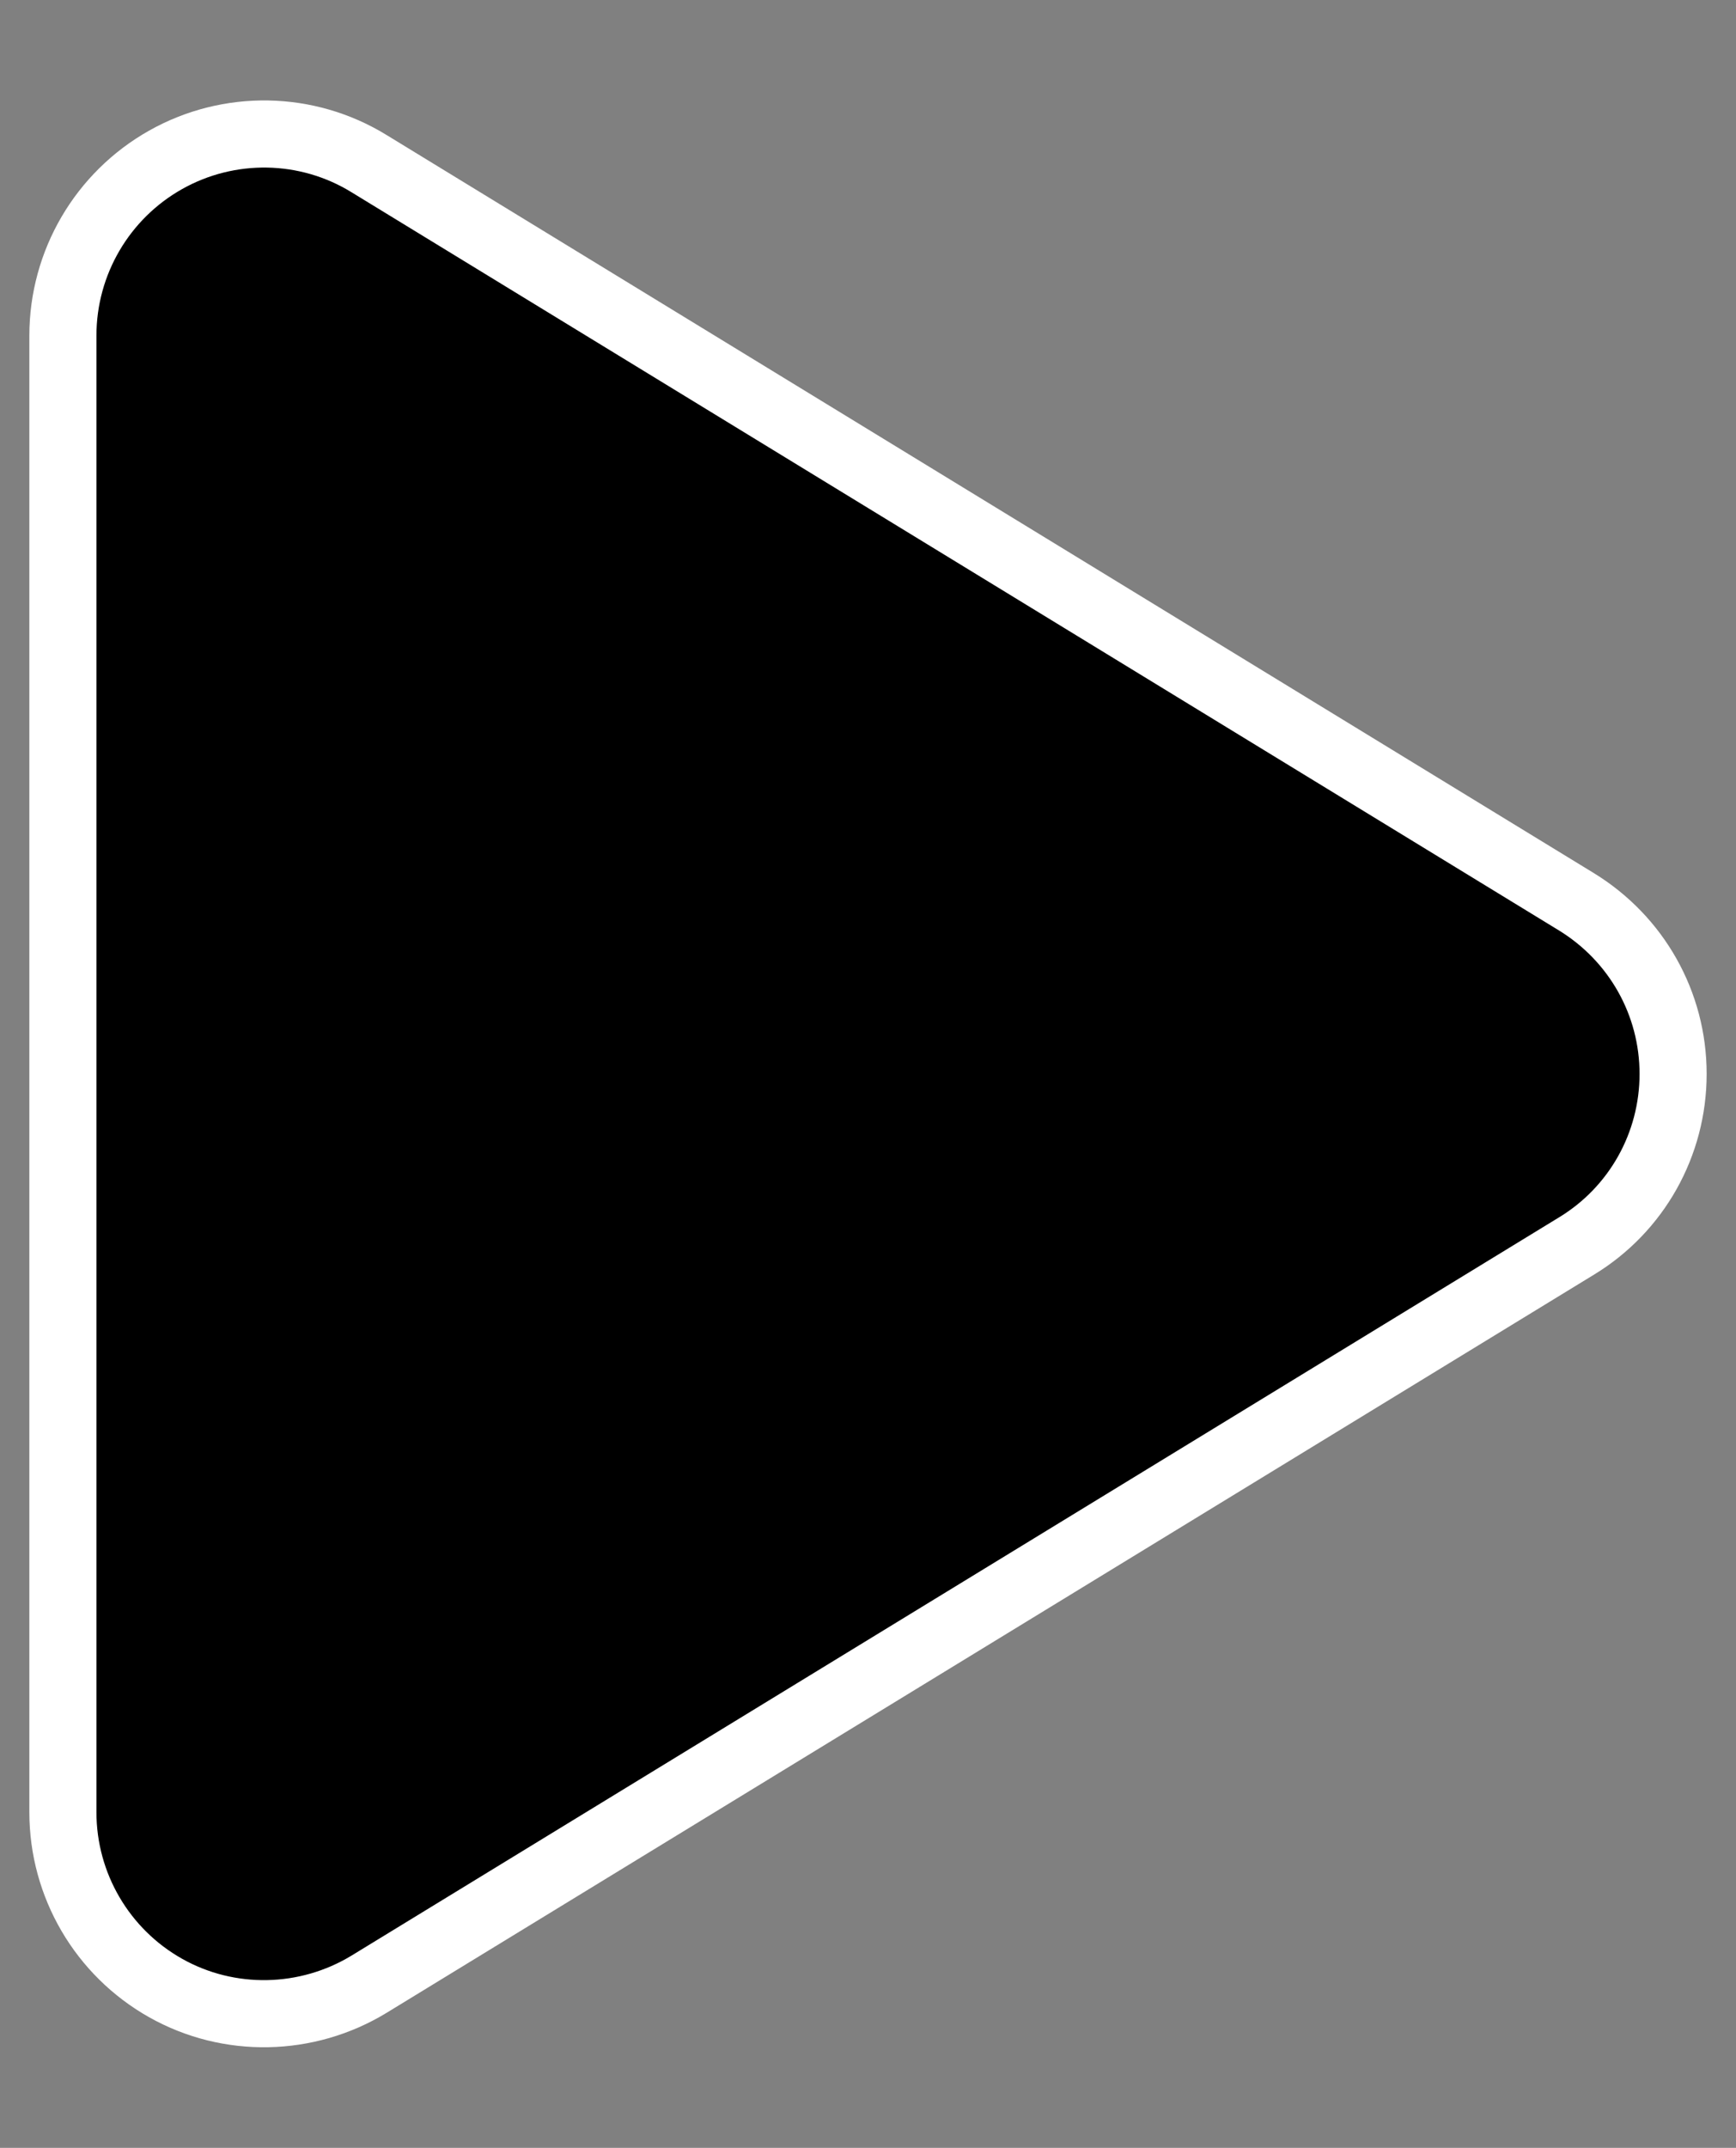 <?xml version="1.0" encoding="utf-8"?>
<!-- Generator: Adobe Illustrator 28.3.0, SVG Export Plug-In . SVG Version: 6.00 Build 0)  -->
<svg version="1.1" id="Layer_1" xmlns="http://www.w3.org/2000/svg" xmlns:xlink="http://www.w3.org/1999/xlink" x="0px" y="0px"
	 viewBox="0 0 414 512" style="enable-background:new 0 0 414 512;" xml:space="preserve">
<rect x="0" y="0" width="414" height="512" fill="#808080" stroke="none"/>
<style type="text/css">
	.st0{stroke:#FFFFFF;stroke-width:16;stroke-miterlimit:10;}
</style>
<path class="st0" d="M88,39c-14.8-9.1-33.4-9.4-48.5-0.9S15,62.6,15,80v352c0,17.4,9.4,33.4,24.5,41.9S73.2,482,88,473l288-176
	c14.3-8.7,23-24.2,23-41s-8.7-32.2-23-41L88,39z"/>
</svg>
